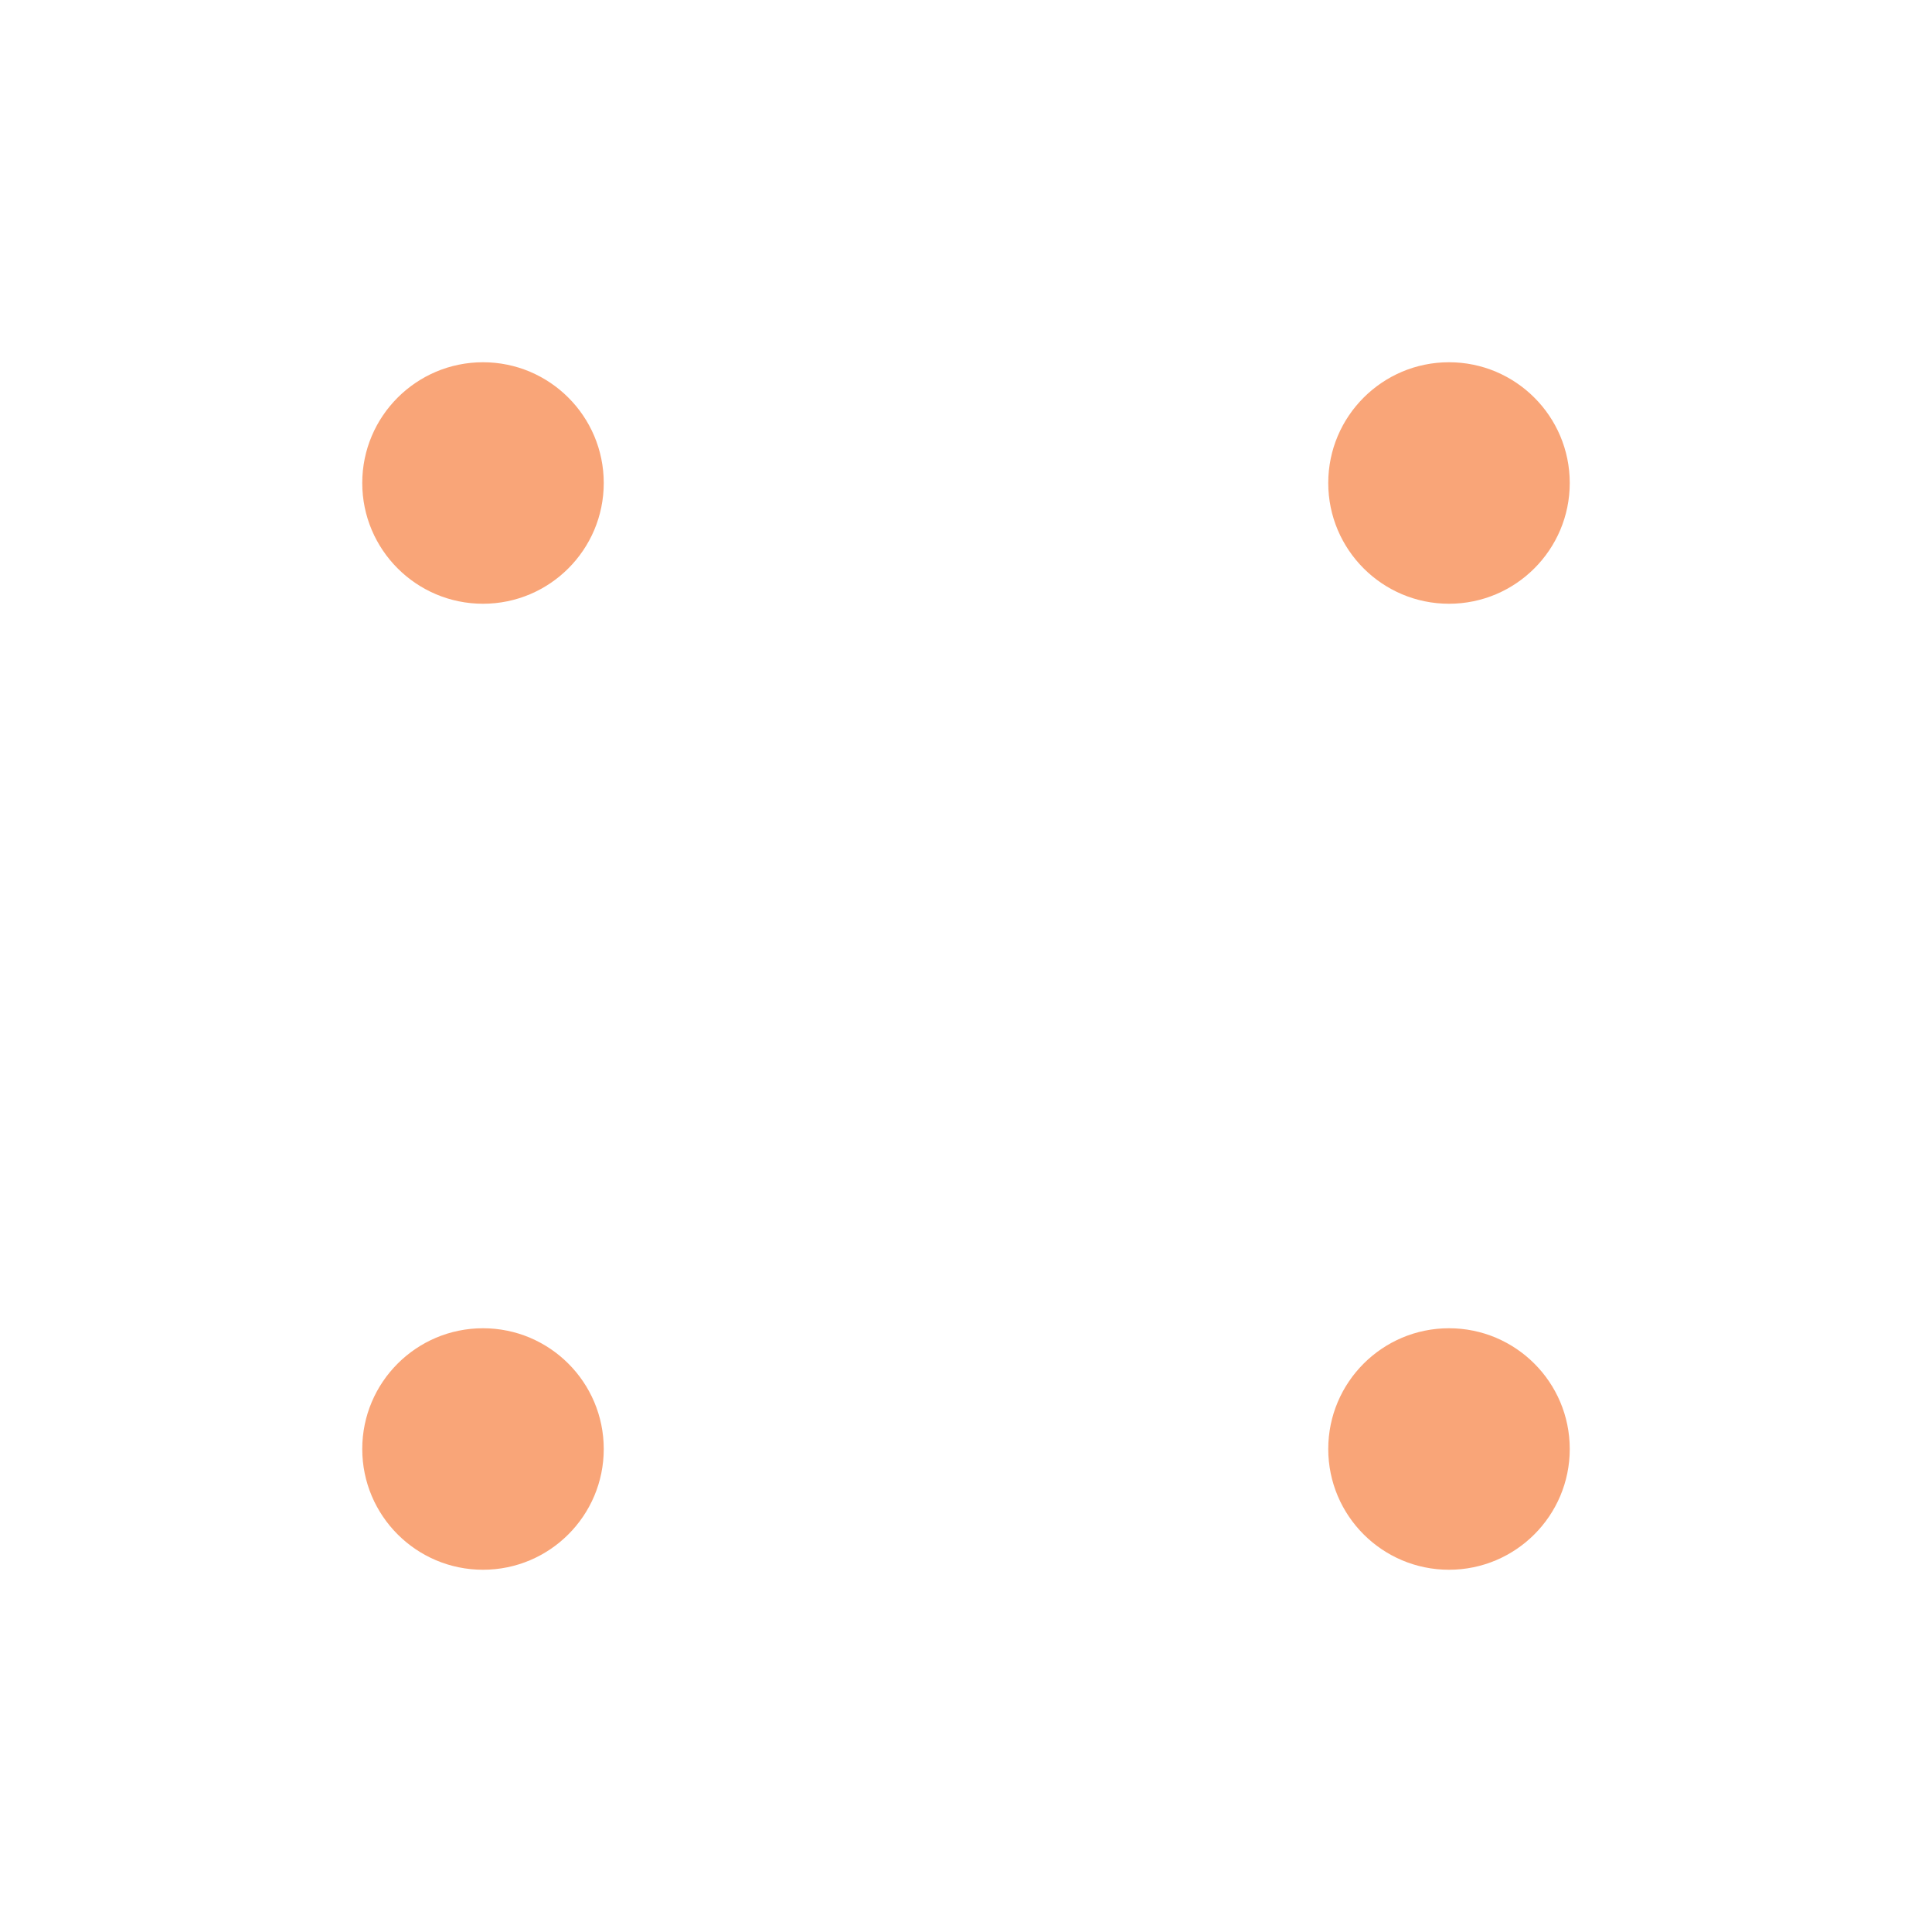 <svg width="16" height="16" viewBox="0 0 16 16" fill="none" xmlns="http://www.w3.org/2000/svg">
    <path d="M3 4C3 3.448 3.448 3 4 3C4.552 3 5 3.448 5 4C5 4.552 4.552 5 4 5C3.448 5 3 4.552 3 4Z"
          fill="#F78E57" fill-opacity="0.8"/>
    <path d="M3 12C3 11.448 3.448 11 4 11C4.552 11 5 11.448 5 12C5 12.552 4.552 13 4 13C3.448 13 3 12.552 3 12Z"
          fill="#F78E57" fill-opacity="0.8"/>
    <path d="M11 4C11 3.448 11.448 3 12 3C12.552 3 13 3.448 13 4C13 4.552 12.552 5 12 5C11.448 5 11 4.552 11 4Z"
          fill="#F78E57" fill-opacity="0.8"/>
    <path d="M11 12C11 11.448 11.448 11 12 11C12.552 11 13 11.448 13 12C13 12.552 12.552 13 12 13C11.448 13 11 12.552 11 12Z"
          fill="#F78E57" fill-opacity="0.8"/>
</svg>